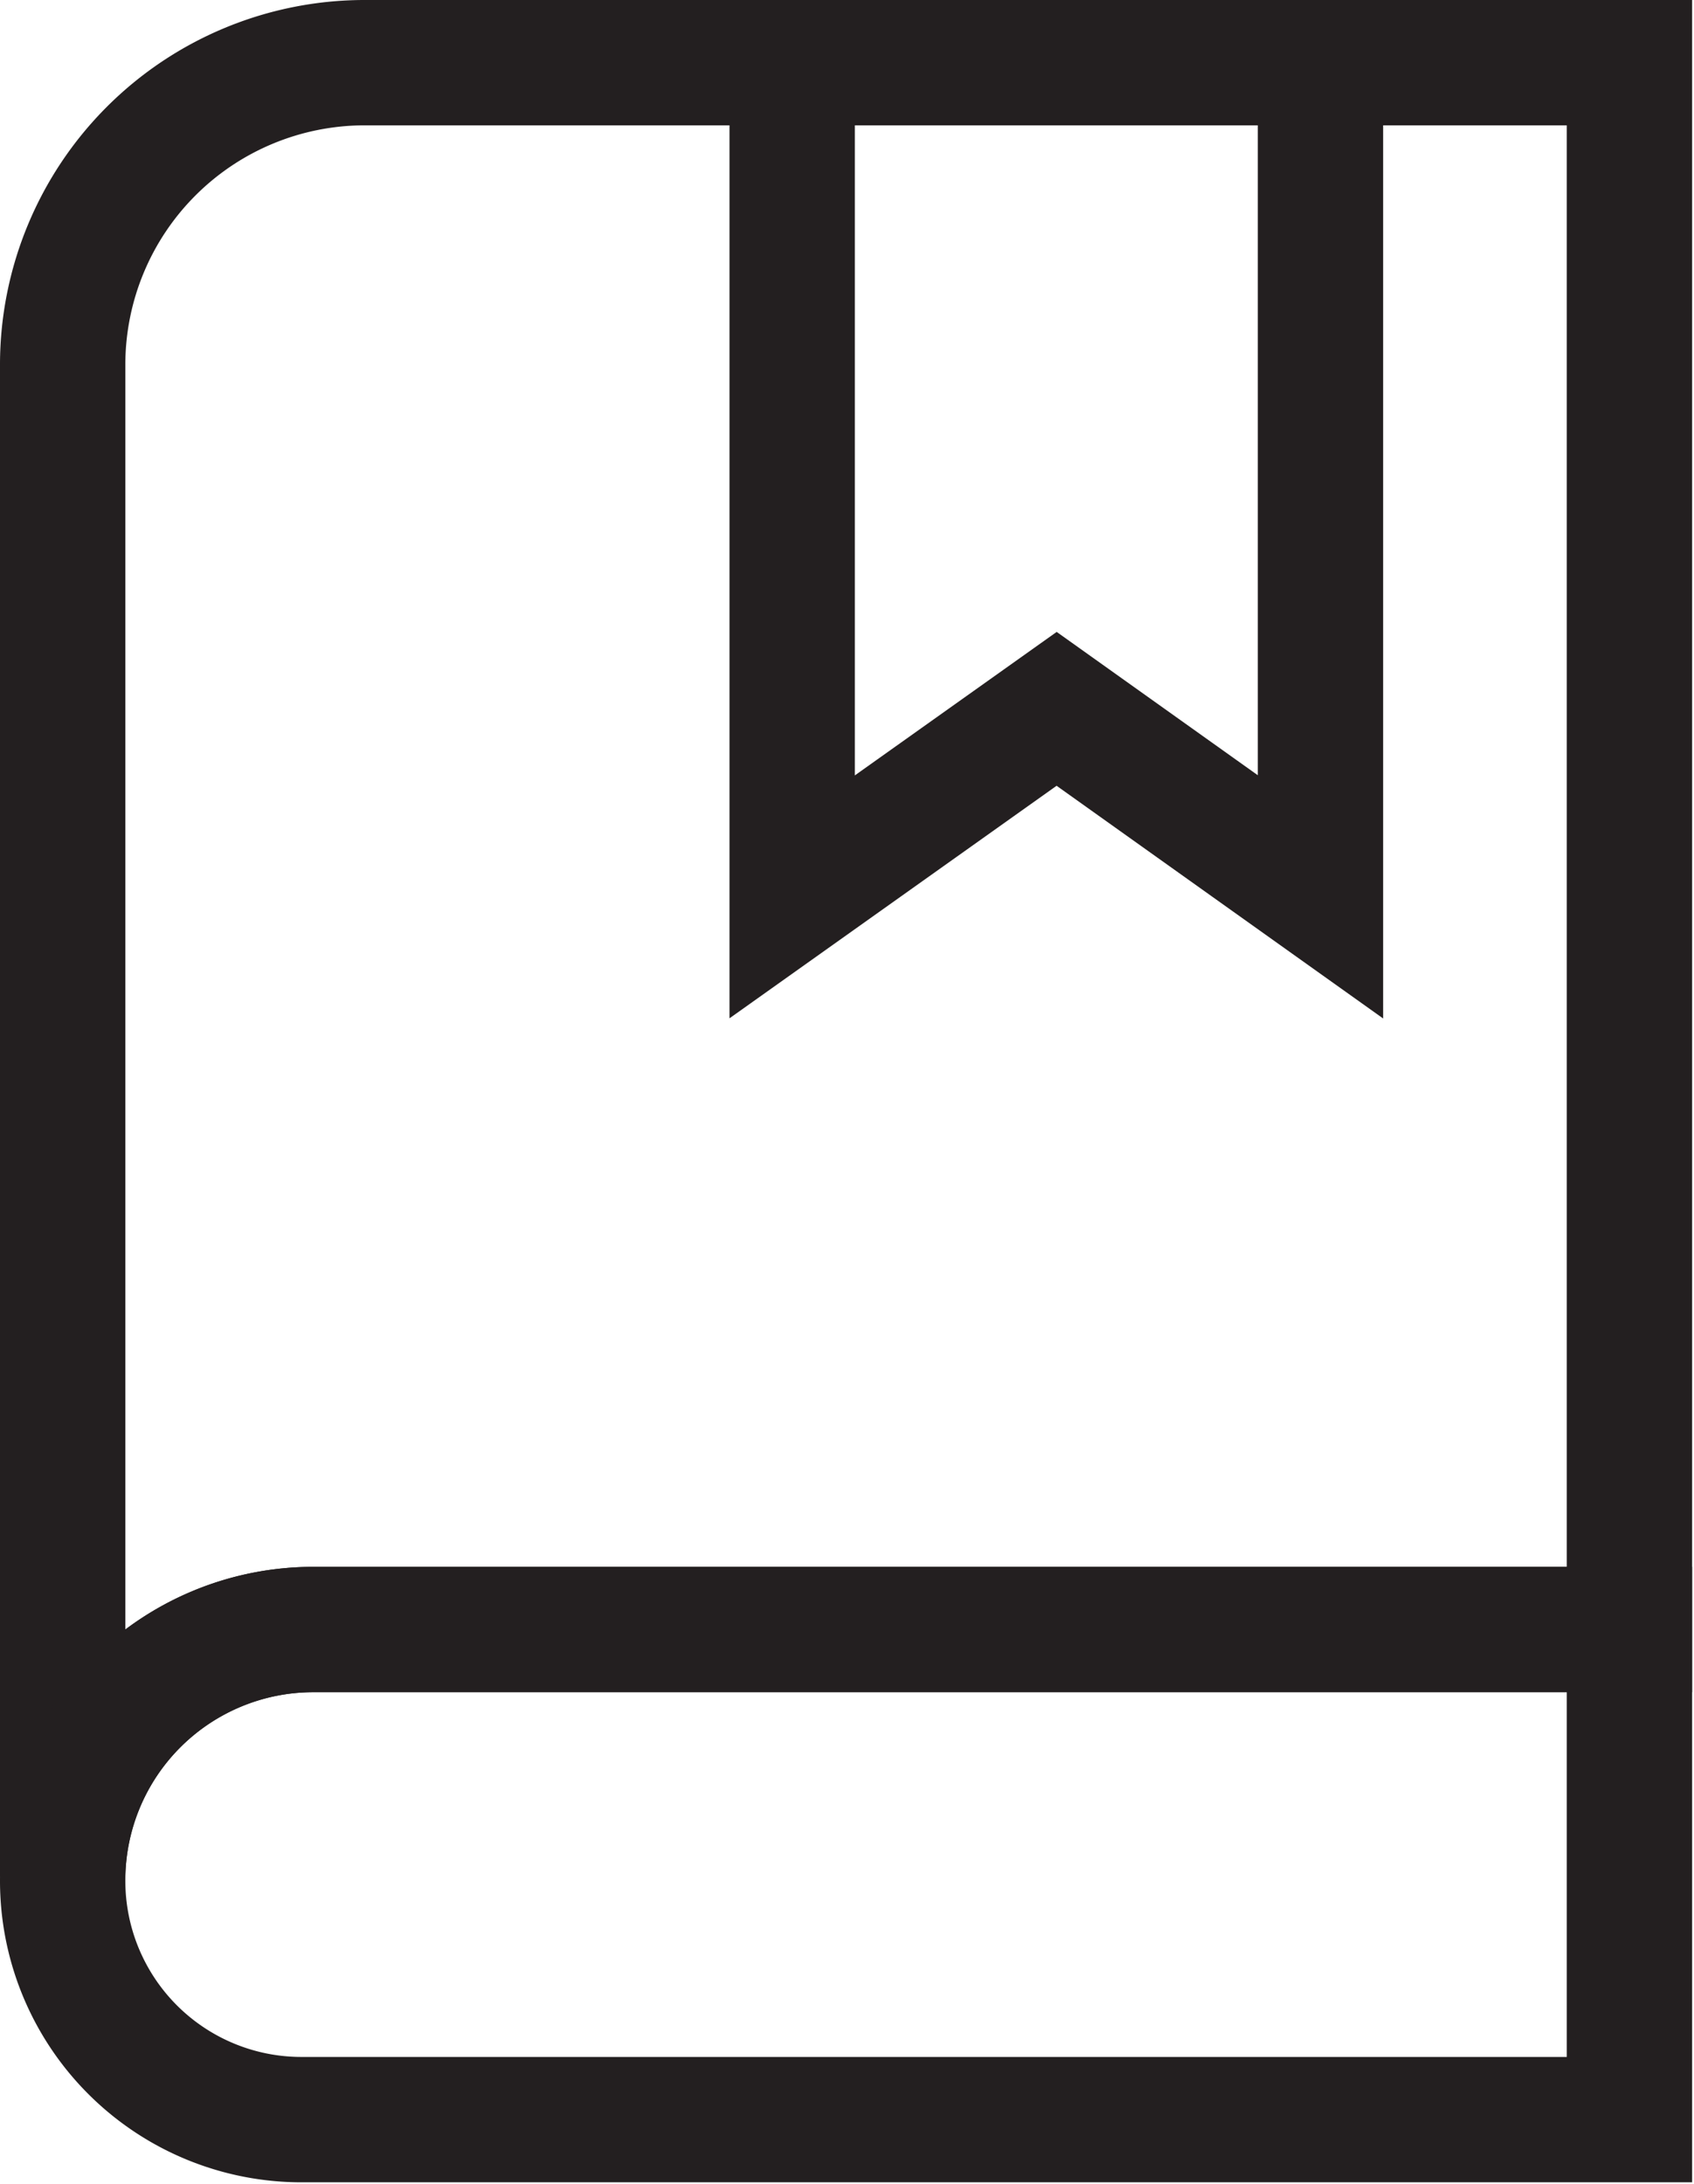 <svg xmlns="http://www.w3.org/2000/svg" viewBox="0 0 27.03 34.85"><defs><style>.cls-1{fill:none;stroke:#231f20;stroke-miterlimit:10;stroke-width:2px;}</style></defs><title>Asset 2</title><g id="Layer_2" data-name="Layer 2"><g id="Layer_1-2" data-name="Layer 1"><polygon class="cls-1" points="16.86 1 12.64 1 12.64 14.31 16.86 11.31 21.07 14.31 21.07 1 16.86 1"/><path class="cls-1" d="M5.81,1A4.82,4.82,0,0,0,1,5.81V29.94H1A4,4,0,0,1,5,26H26V1Z"/><path class="cls-1" d="M5,26H26a0,0,0,0,1,0,0v7.82a0,0,0,0,1,0,0H4.81A3.81,3.81,0,0,1,1,30v0a4,4,0,0,1,4-4Z"/></g></g></svg>